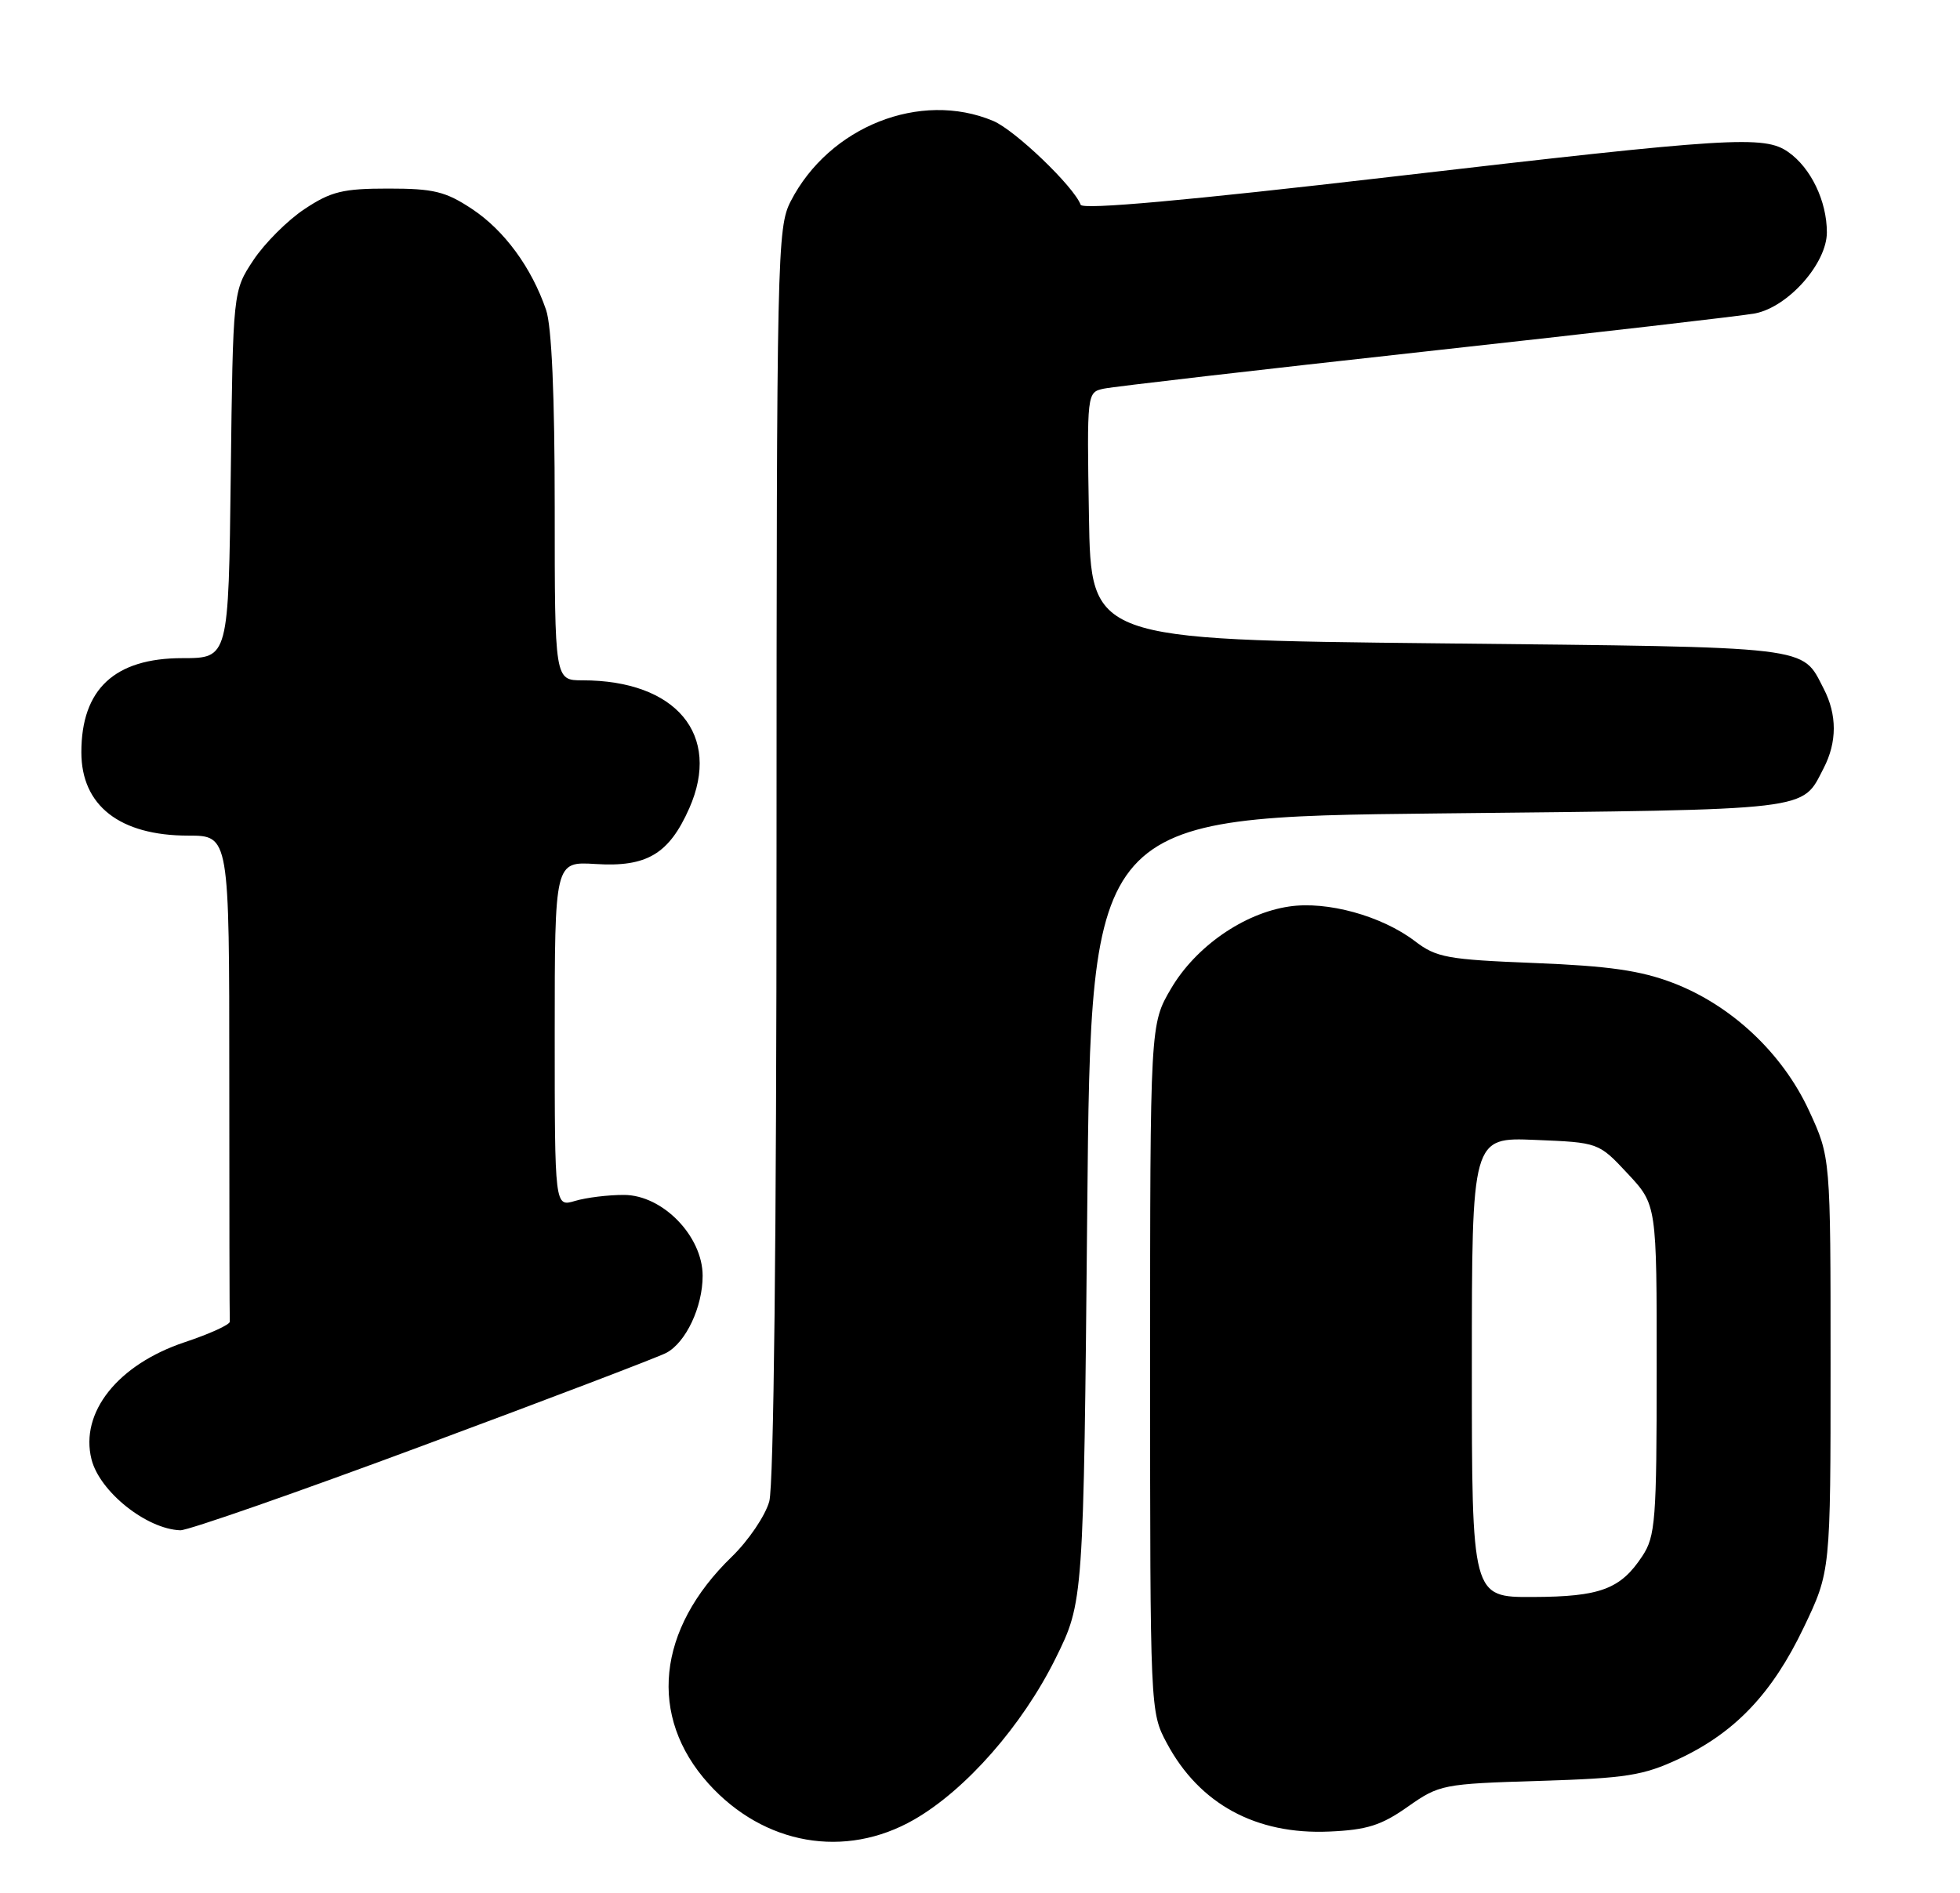 <?xml version="1.0" encoding="UTF-8" standalone="no"?>
<!DOCTYPE svg PUBLIC "-//W3C//DTD SVG 1.1//EN" "http://www.w3.org/Graphics/SVG/1.1/DTD/svg11.dtd" >
<svg xmlns="http://www.w3.org/2000/svg" xmlns:xlink="http://www.w3.org/1999/xlink" version="1.1" viewBox="0 0 265 256">
 <g >
 <path fill="currentColor"
d=" M 123.58 246.07 C 130.59 242.04 138.22 233.35 142.72 224.26 C 146.50 216.61 146.50 216.61 147.00 163.55 C 147.50 110.50 147.50 110.50 194.60 110.00 C 245.60 109.46 243.55 109.70 246.57 103.87 C 248.39 100.35 248.39 96.65 246.57 93.13 C 243.55 87.30 245.60 87.54 194.60 87.00 C 147.50 86.50 147.50 86.50 147.23 69.78 C 146.95 53.09 146.96 53.05 149.23 52.56 C 150.48 52.29 170.18 50.01 193.00 47.50 C 215.82 44.99 235.76 42.69 237.31 42.38 C 241.81 41.48 247.00 35.60 247.00 31.42 C 247.00 27.20 244.84 22.70 241.78 20.56 C 238.53 18.28 234.07 18.56 188.00 23.92 C 160.54 27.11 146.37 28.39 146.11 27.69 C 145.18 25.21 137.23 17.59 134.28 16.35 C 124.44 12.22 112.11 17.11 106.91 27.21 C 105.08 30.77 105.00 34.24 104.99 115.21 C 104.99 167.29 104.61 200.85 104.01 203.03 C 103.47 204.98 101.18 208.35 98.93 210.53 C 88.80 220.34 87.60 232.11 95.80 241.21 C 103.28 249.50 114.25 251.42 123.58 246.07 Z  M 190.34 244.32 C 194.61 241.32 195.06 241.23 208.11 240.83 C 219.89 240.47 222.16 240.11 227.00 237.85 C 234.57 234.31 239.62 229.00 243.88 220.07 C 247.50 212.50 247.50 212.50 247.50 184.50 C 247.50 156.50 247.50 156.50 244.59 150.20 C 241.00 142.43 234.11 135.95 226.20 132.92 C 221.79 131.24 217.55 130.63 207.50 130.23 C 195.68 129.76 194.21 129.50 191.30 127.27 C 186.80 123.85 179.42 121.81 174.28 122.59 C 168.15 123.50 161.66 128.02 158.34 133.67 C 155.50 138.50 155.50 138.50 155.50 185.00 C 155.50 231.29 155.51 231.52 157.75 235.71 C 162.15 243.95 169.80 248.12 179.73 247.68 C 184.83 247.46 186.77 246.84 190.34 244.32 Z  M 57.24 195.47 C 74.28 189.14 89.07 183.50 90.10 182.94 C 92.74 181.53 95.00 176.74 95.00 172.53 C 95.00 167.17 89.60 161.61 84.38 161.59 C 82.24 161.58 79.26 161.95 77.75 162.40 C 75.00 163.22 75.00 163.22 75.00 139.86 C 75.00 116.50 75.00 116.50 80.53 116.84 C 87.45 117.28 90.45 115.49 93.19 109.31 C 97.58 99.38 91.43 92.00 78.76 92.00 C 75.00 92.00 75.00 92.00 75.00 68.65 C 75.00 53.46 74.59 44.11 73.83 41.90 C 71.86 36.16 68.18 31.15 63.82 28.26 C 60.24 25.89 58.63 25.50 52.50 25.50 C 46.37 25.50 44.76 25.89 41.19 28.26 C 38.89 29.78 35.78 32.89 34.26 35.18 C 31.50 39.35 31.50 39.35 31.20 64.17 C 30.90 89.00 30.90 89.00 24.67 89.00 C 15.50 89.00 11.00 93.19 11.00 101.73 C 11.00 108.95 16.20 113.00 25.45 113.00 C 31.00 113.00 31.00 113.00 31.00 145.50 C 31.00 163.38 31.03 178.33 31.07 178.72 C 31.12 179.12 28.36 180.38 24.96 181.51 C 15.93 184.53 10.78 191.00 12.37 197.34 C 13.47 201.72 19.81 206.78 24.38 206.94 C 25.41 206.97 40.20 201.81 57.24 195.47 Z  M 199.00 184.90 C 199.00 153.79 199.00 153.79 207.57 154.15 C 216.14 154.50 216.14 154.50 220.07 158.71 C 224.00 162.92 224.00 162.92 223.99 185.21 C 223.99 205.56 223.82 207.76 222.05 210.43 C 219.11 214.90 216.36 215.93 207.25 215.96 C 199.00 216.00 199.00 216.00 199.00 184.90 Z "/>
</g>
</svg>